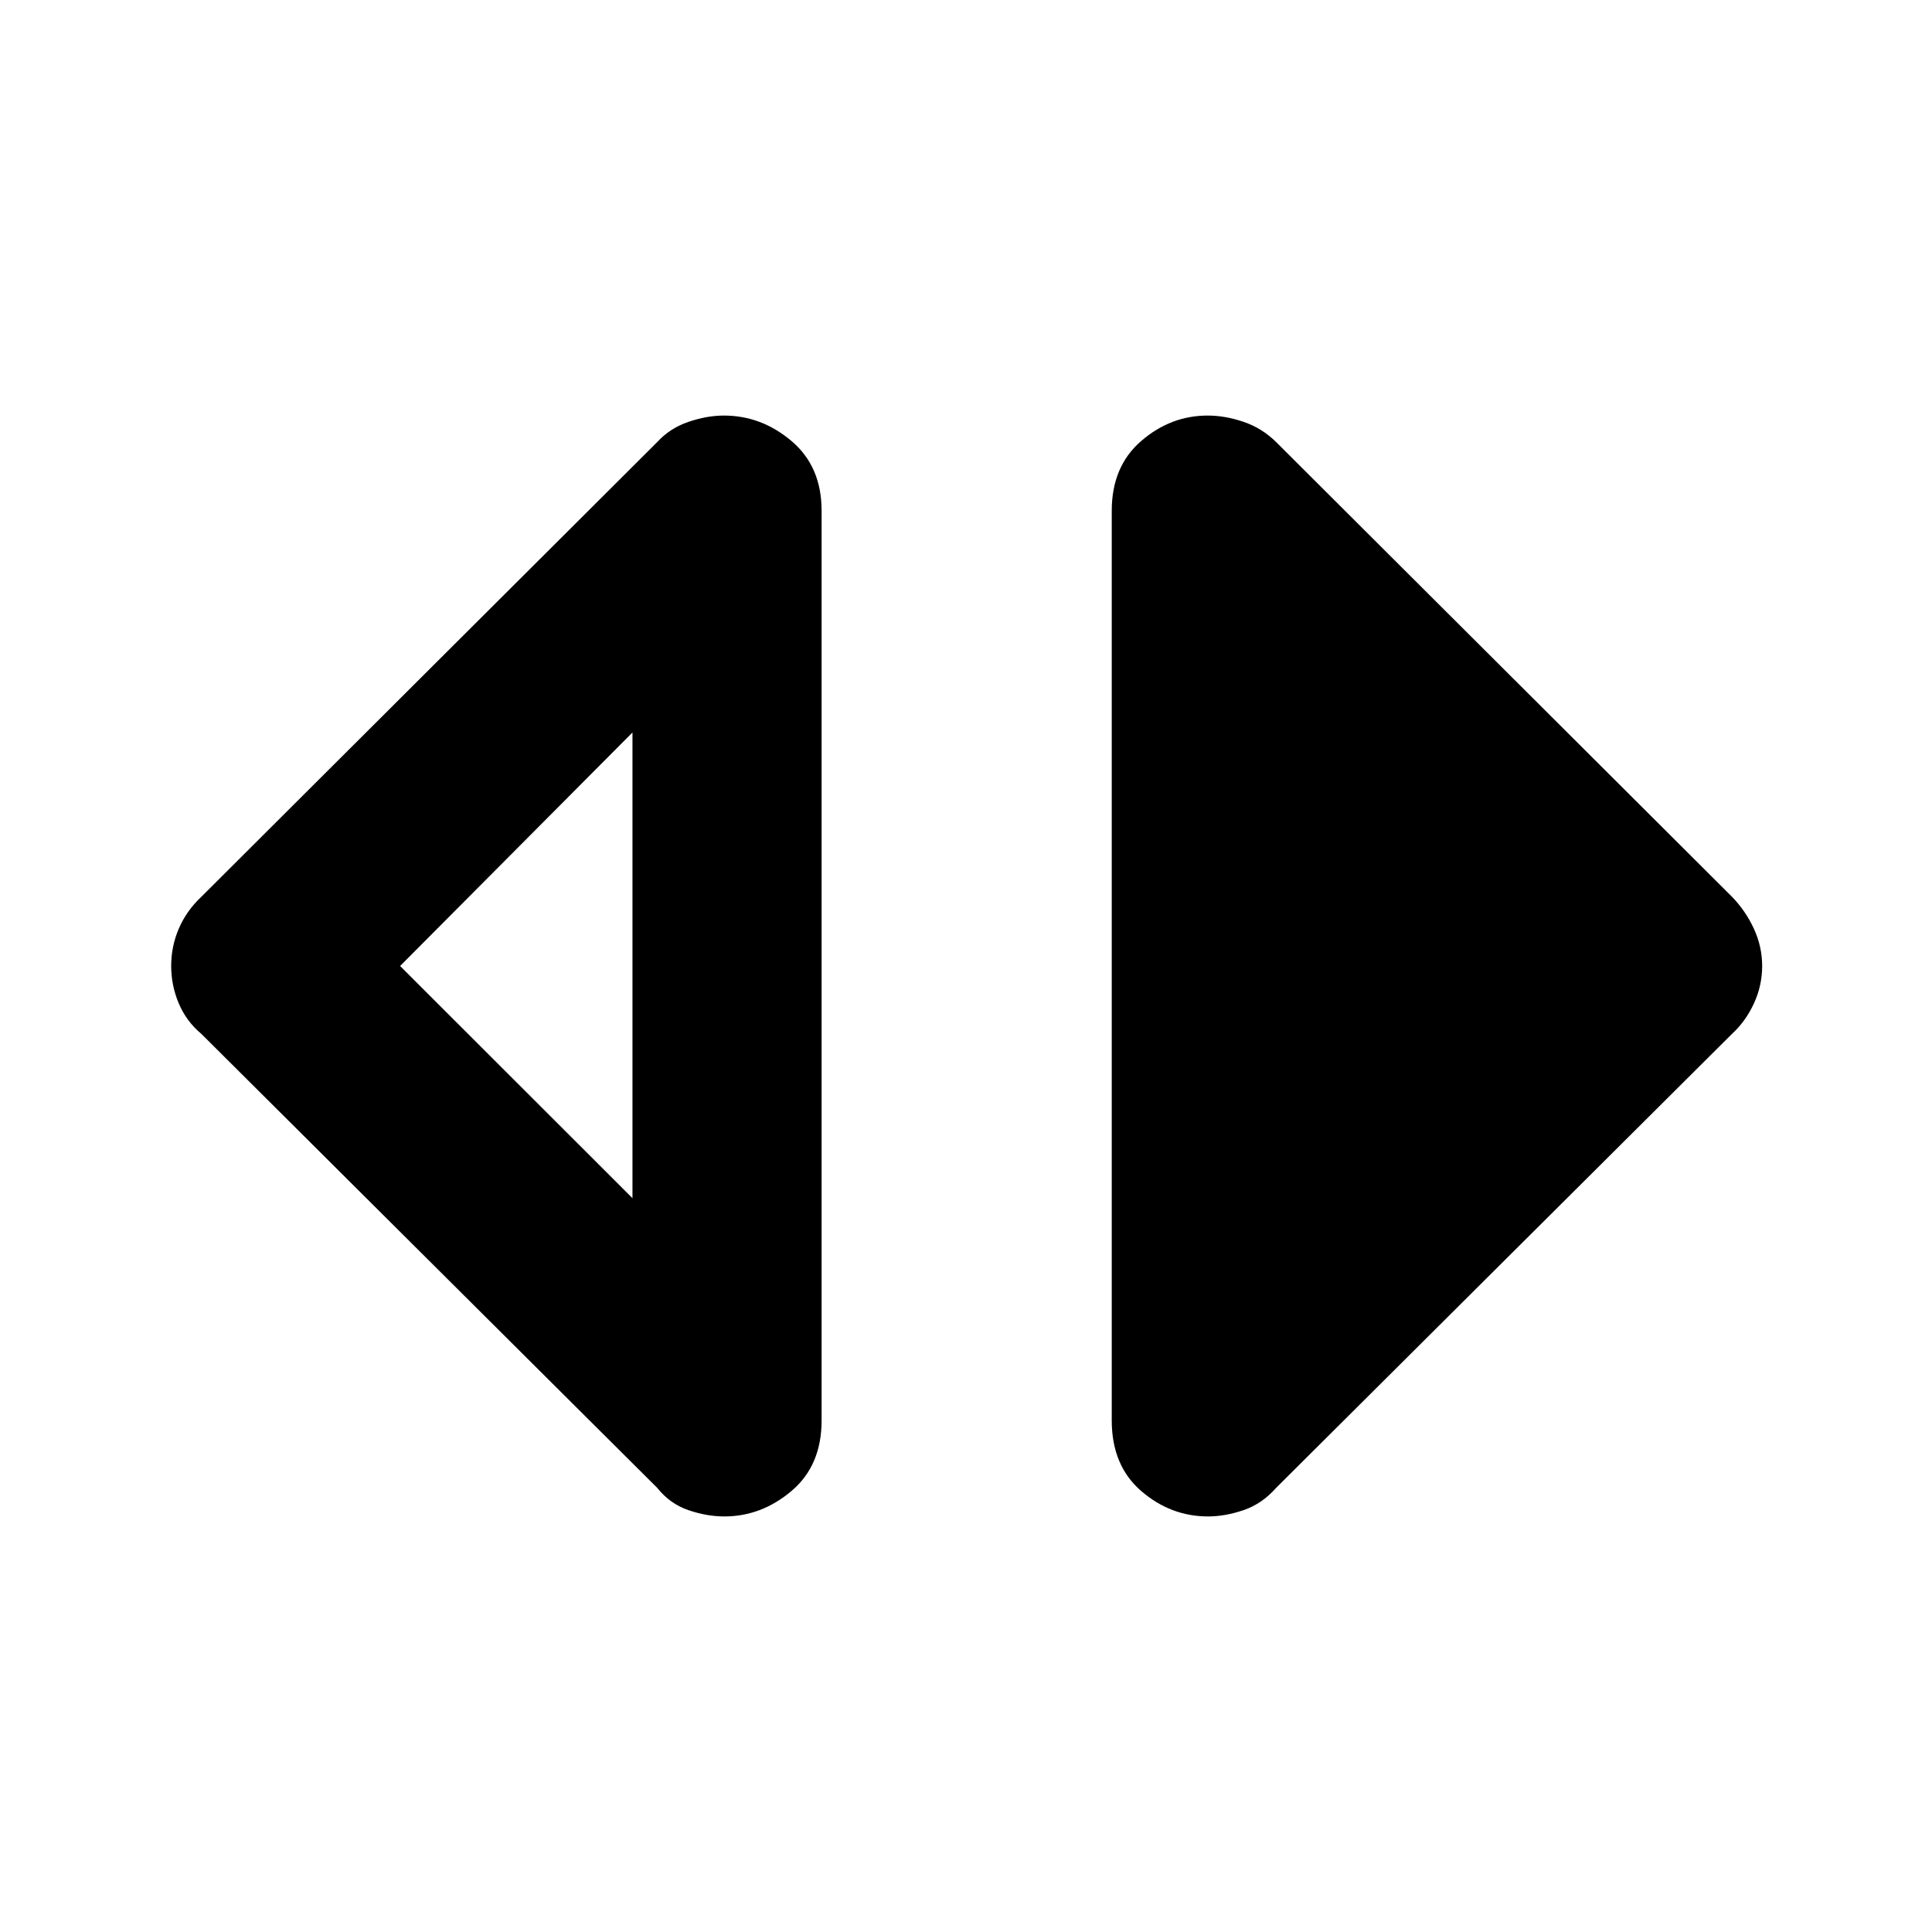 <svg xmlns="http://www.w3.org/2000/svg" height="40" viewBox="0 -960 960 960" width="40"><path d="M359.92-206.49q-8.69 0-17.84-3.12-9.15-3.11-15.53-11.1L100.03-446.29q-7.42-6.19-11.2-15.12-3.77-8.93-3.77-18.63 0-9.71 3.8-18.56 3.81-8.86 11.17-15.78l226.52-225.95q6.38-6.95 15.56-10.06 9.18-3.12 17.59-3.12 18.63 0 33.59 12.65 14.96 12.64 14.96 34.67v452q0 22.41-14.96 35.05-14.96 12.65-33.37 12.65Zm-45.65-158.15v-231.39L198.81-480l115.46 115.36ZM600.3-206.49q-18.63 0-33.26-12.65-14.62-12.64-14.62-35.05v-452q0-22.03 14.62-34.67 14.63-12.65 33.04-12.65 8.69 0 17.84 3.12 9.15 3.11 16.2 10.06l226.52 225.95q6.75 6.96 10.86 15.86 4.11 8.9 4.11 18.57 0 9.68-4.11 18.57-4.11 8.9-10.86 15.09L634.12-220.71q-7.05 7.99-16.23 11.1-9.18 3.12-17.59 3.12Z"/></svg>